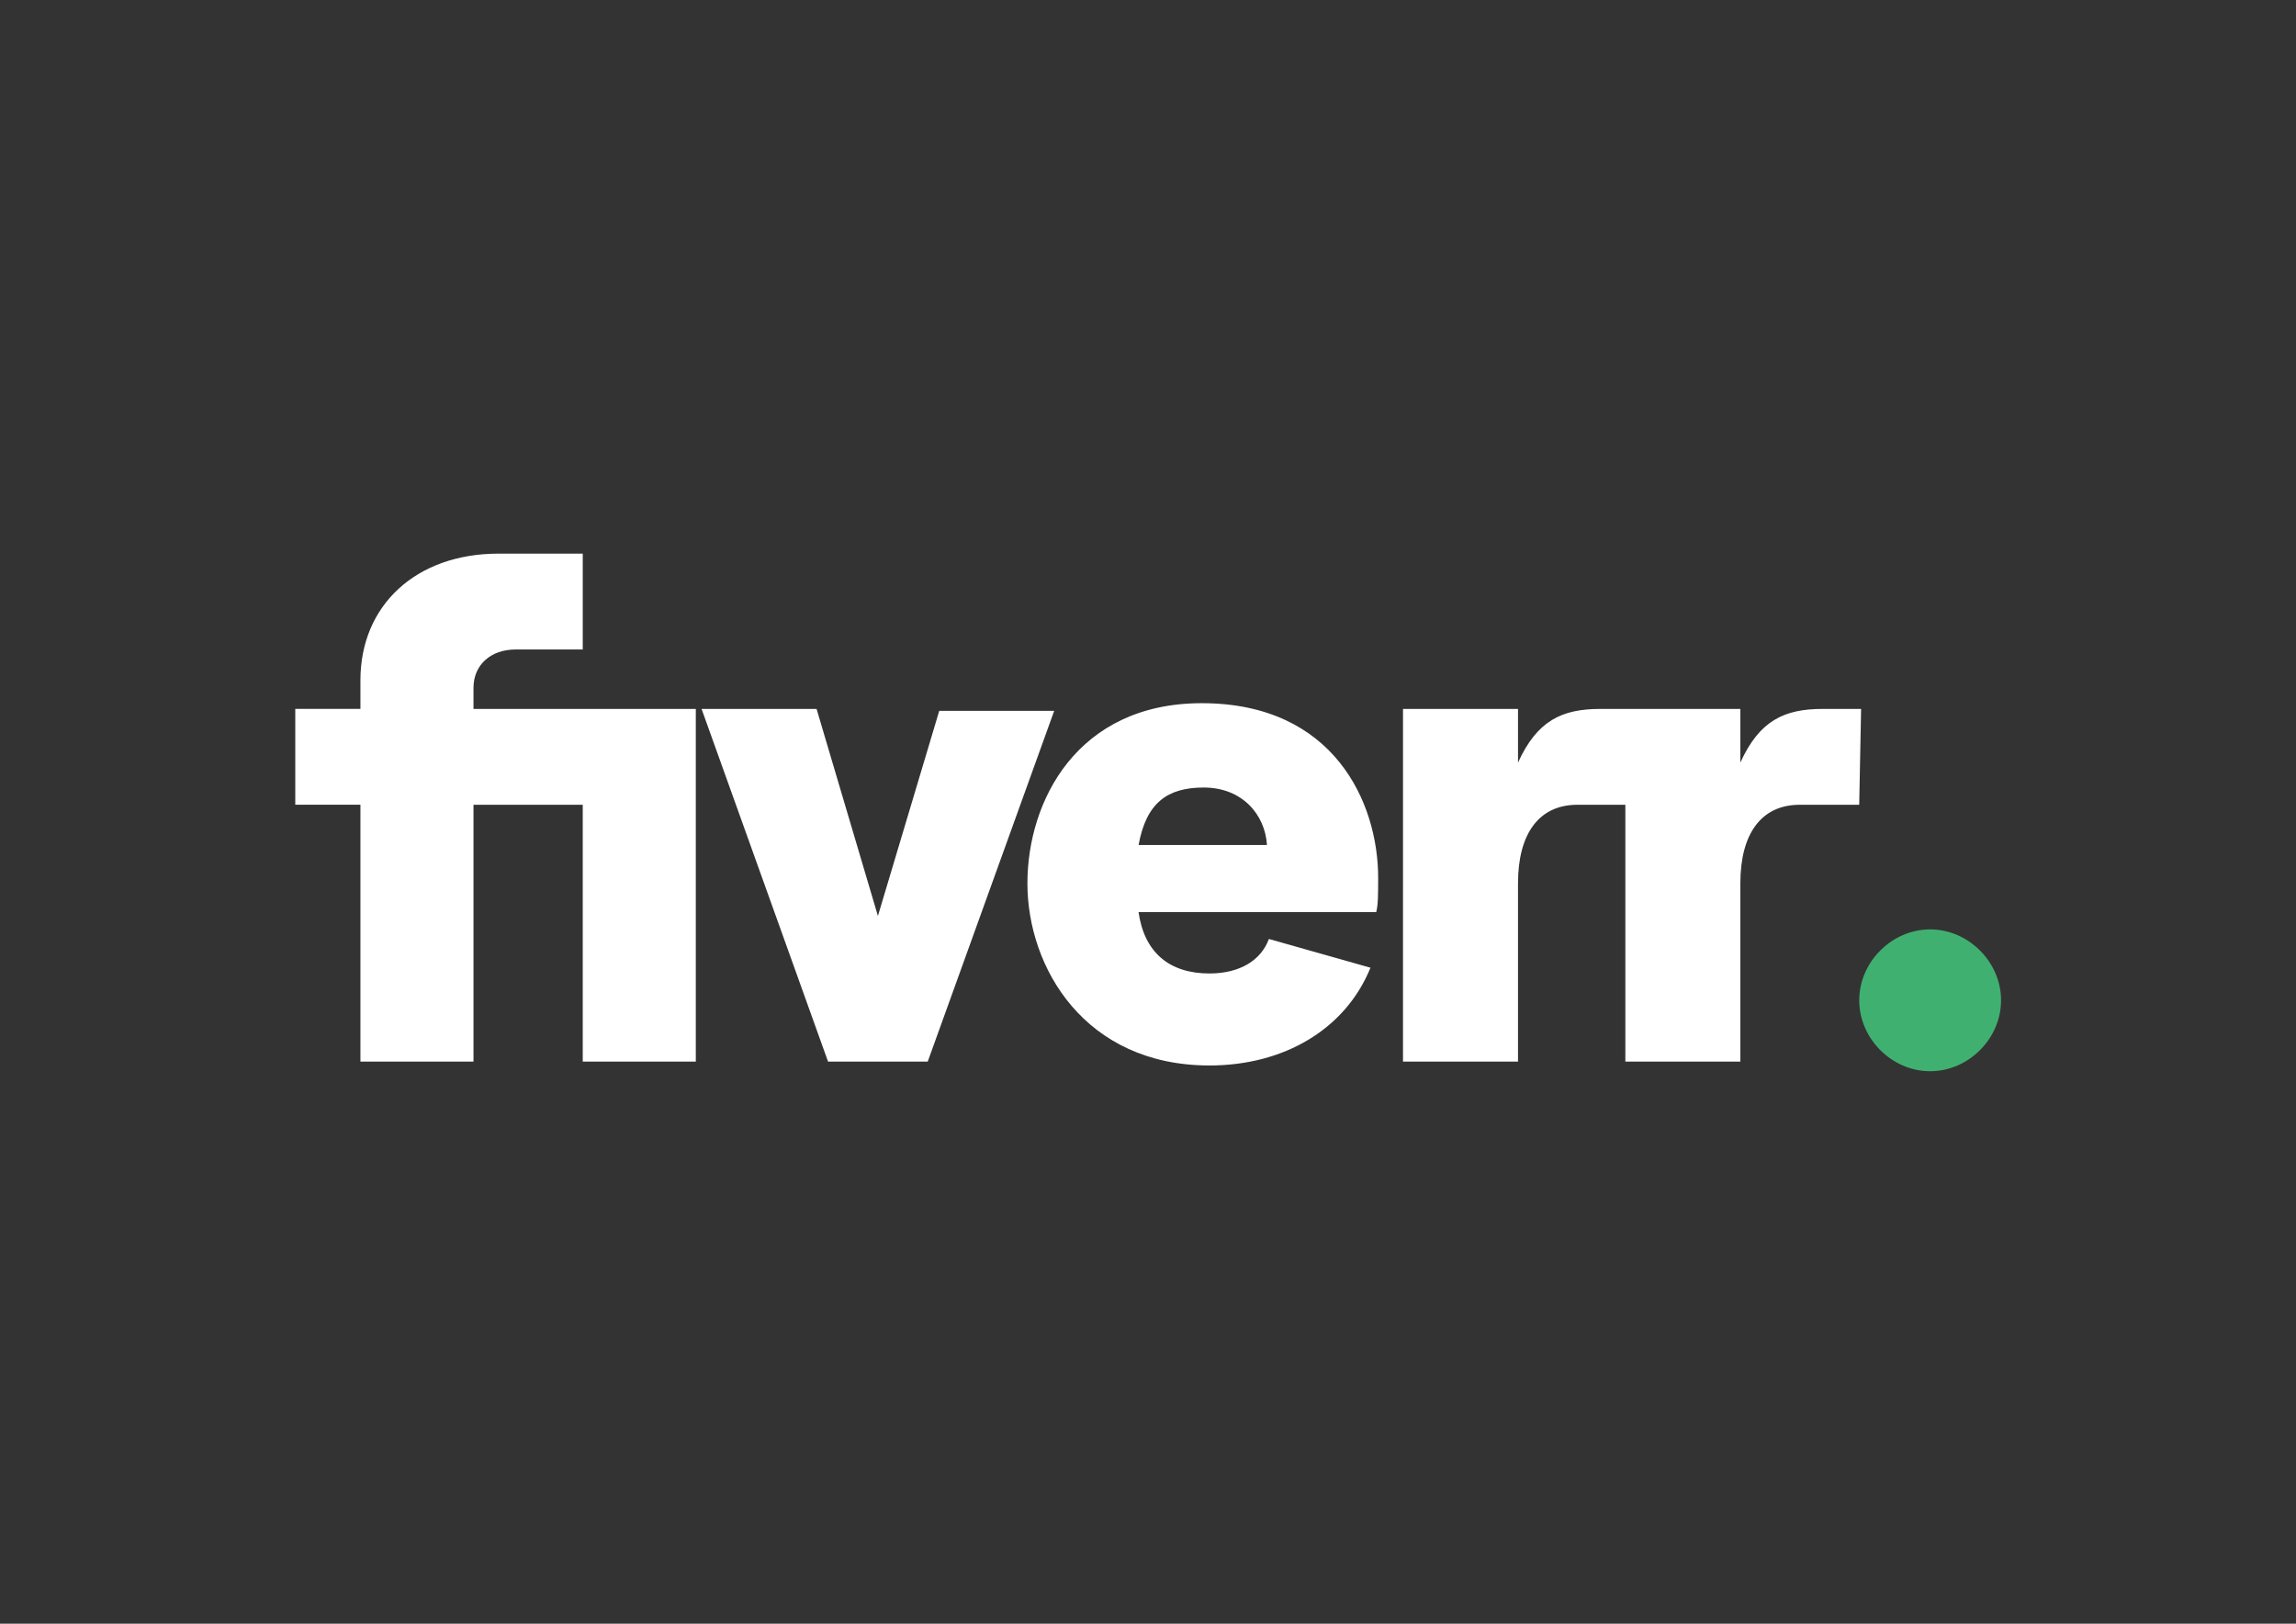 <?xml version="1.0" encoding="UTF-8" standalone="no"?>
<!-- Generator: Adobe Illustrator 25.2.0, SVG Export Plug-In . SVG Version: 6.00 Build 0)  -->

<svg
   xmlns:dc="http://purl.org/dc/elements/1.1/"
   xmlns:cc="http://creativecommons.org/ns#"
   xmlns:rdf="http://www.w3.org/1999/02/22-rdf-syntax-ns#"
   xmlns:svg="http://www.w3.org/2000/svg"
   xmlns="http://www.w3.org/2000/svg"
   xmlns:sodipodi="http://sodipodi.sourceforge.net/DTD/sodipodi-0.dtd"
   xmlns:inkscape="http://www.inkscape.org/namespaces/inkscape"
   version="1.1"
   id="katman_1"
   x="0px"
   y="0px"
   viewBox="0 0 841.89 595.28"
   style="enable-background:new 0 0 841.89 595.28;"
   xml:space="preserve"
   sodipodi:docname="logo-fiverr-blanc.svg"
   inkscape:version="0.92.5 (2060ec1f9f, 2020-04-08)"><rect x="0" y="0" width="841.89" height="595.28" fill="#333333" stroke="none"/><defs
   id="defs131" /><sodipodi:namedview
   pagecolor="#ffffff"
   bordercolor="#666666"
   borderopacity="1"
   objecttolerance="10"
   gridtolerance="10"
   guidetolerance="10"
   inkscape:pageopacity="0"
   inkscape:pageshadow="2"
   inkscape:window-width="1556"
   inkscape:window-height="836"
   id="namedview129"
   showgrid="false"
   inkscape:zoom="0.39645207"
   inkscape:cx="420.94501"
   inkscape:cy="297.64001"
   inkscape:window-x="44"
   inkscape:window-y="27"
   inkscape:window-maximized="1"
   inkscape:current-layer="katman_1" />
<style
   type="text/css"
   id="style120">
	.st0{fill:#404145;}
	.st1{fill:#40B071;}
</style>
<g
   id="fiverr_logo_nav">
	<path
   class="st0"
   d="M681.73,295.04h-21.79c-14.06,0-21.79,10.54-21.79,28.81v65.36h-42.17v-94.17h-17.57   c-14.06,0-21.79,10.54-21.79,28.81v65.36h-42.17V259.9h42.17v19.68c7.03-15.46,16.16-19.68,30.22-19.68h51.3v19.68   c7.03-15.46,16.16-19.68,30.22-19.68h14.06L681.73,295.04z M504.63,334.4h-87.15c2.11,14.76,11.24,22.49,26,22.49   c11.24,0,18.98-4.92,21.79-12.65l37.25,10.54c-9.14,22.49-31.63,35.84-59.03,35.84c-45.68,0-66.76-35.84-66.76-66.76   c0-30.22,18.27-66.06,63.95-66.06c48.49,0,64.66,36.54,64.66,63.95C505.33,328.07,505.33,331.59,504.63,334.4z M464.57,309.8   c-0.7-11.24-9.14-21.08-23.19-21.08c-13.35,0-21.08,5.62-23.89,21.08H464.57z M303.63,389.21h36.54l46.38-128.61H344.4l-22.49,75.2   l-22.49-75.9h-42.17L303.63,389.21z M132.16,389.21h41.46v-94.17h40.06v94.17h41.46V259.9h-81.52v-7.73   c0-8.43,6.33-14.06,15.46-14.06h24.6v-35.14h-30.92c-30.22,0-50.6,18.98-50.6,46.38v10.54h-23.89v35.14h23.89L132.16,389.21z"
   id="path122"
   style="fill:#ffffff" />
</g>
<g
   id="fiverr_logo_nav_dot">
	<path
   class="st1"
   d="M707.74,392.73c14.06,0,26-11.95,26-26c0-14.06-11.95-26-26-26c-14.06,0-26,11.95-26,26   C681.73,380.78,693.68,392.73,707.74,392.73z"
   id="path125" />
</g>
</svg>